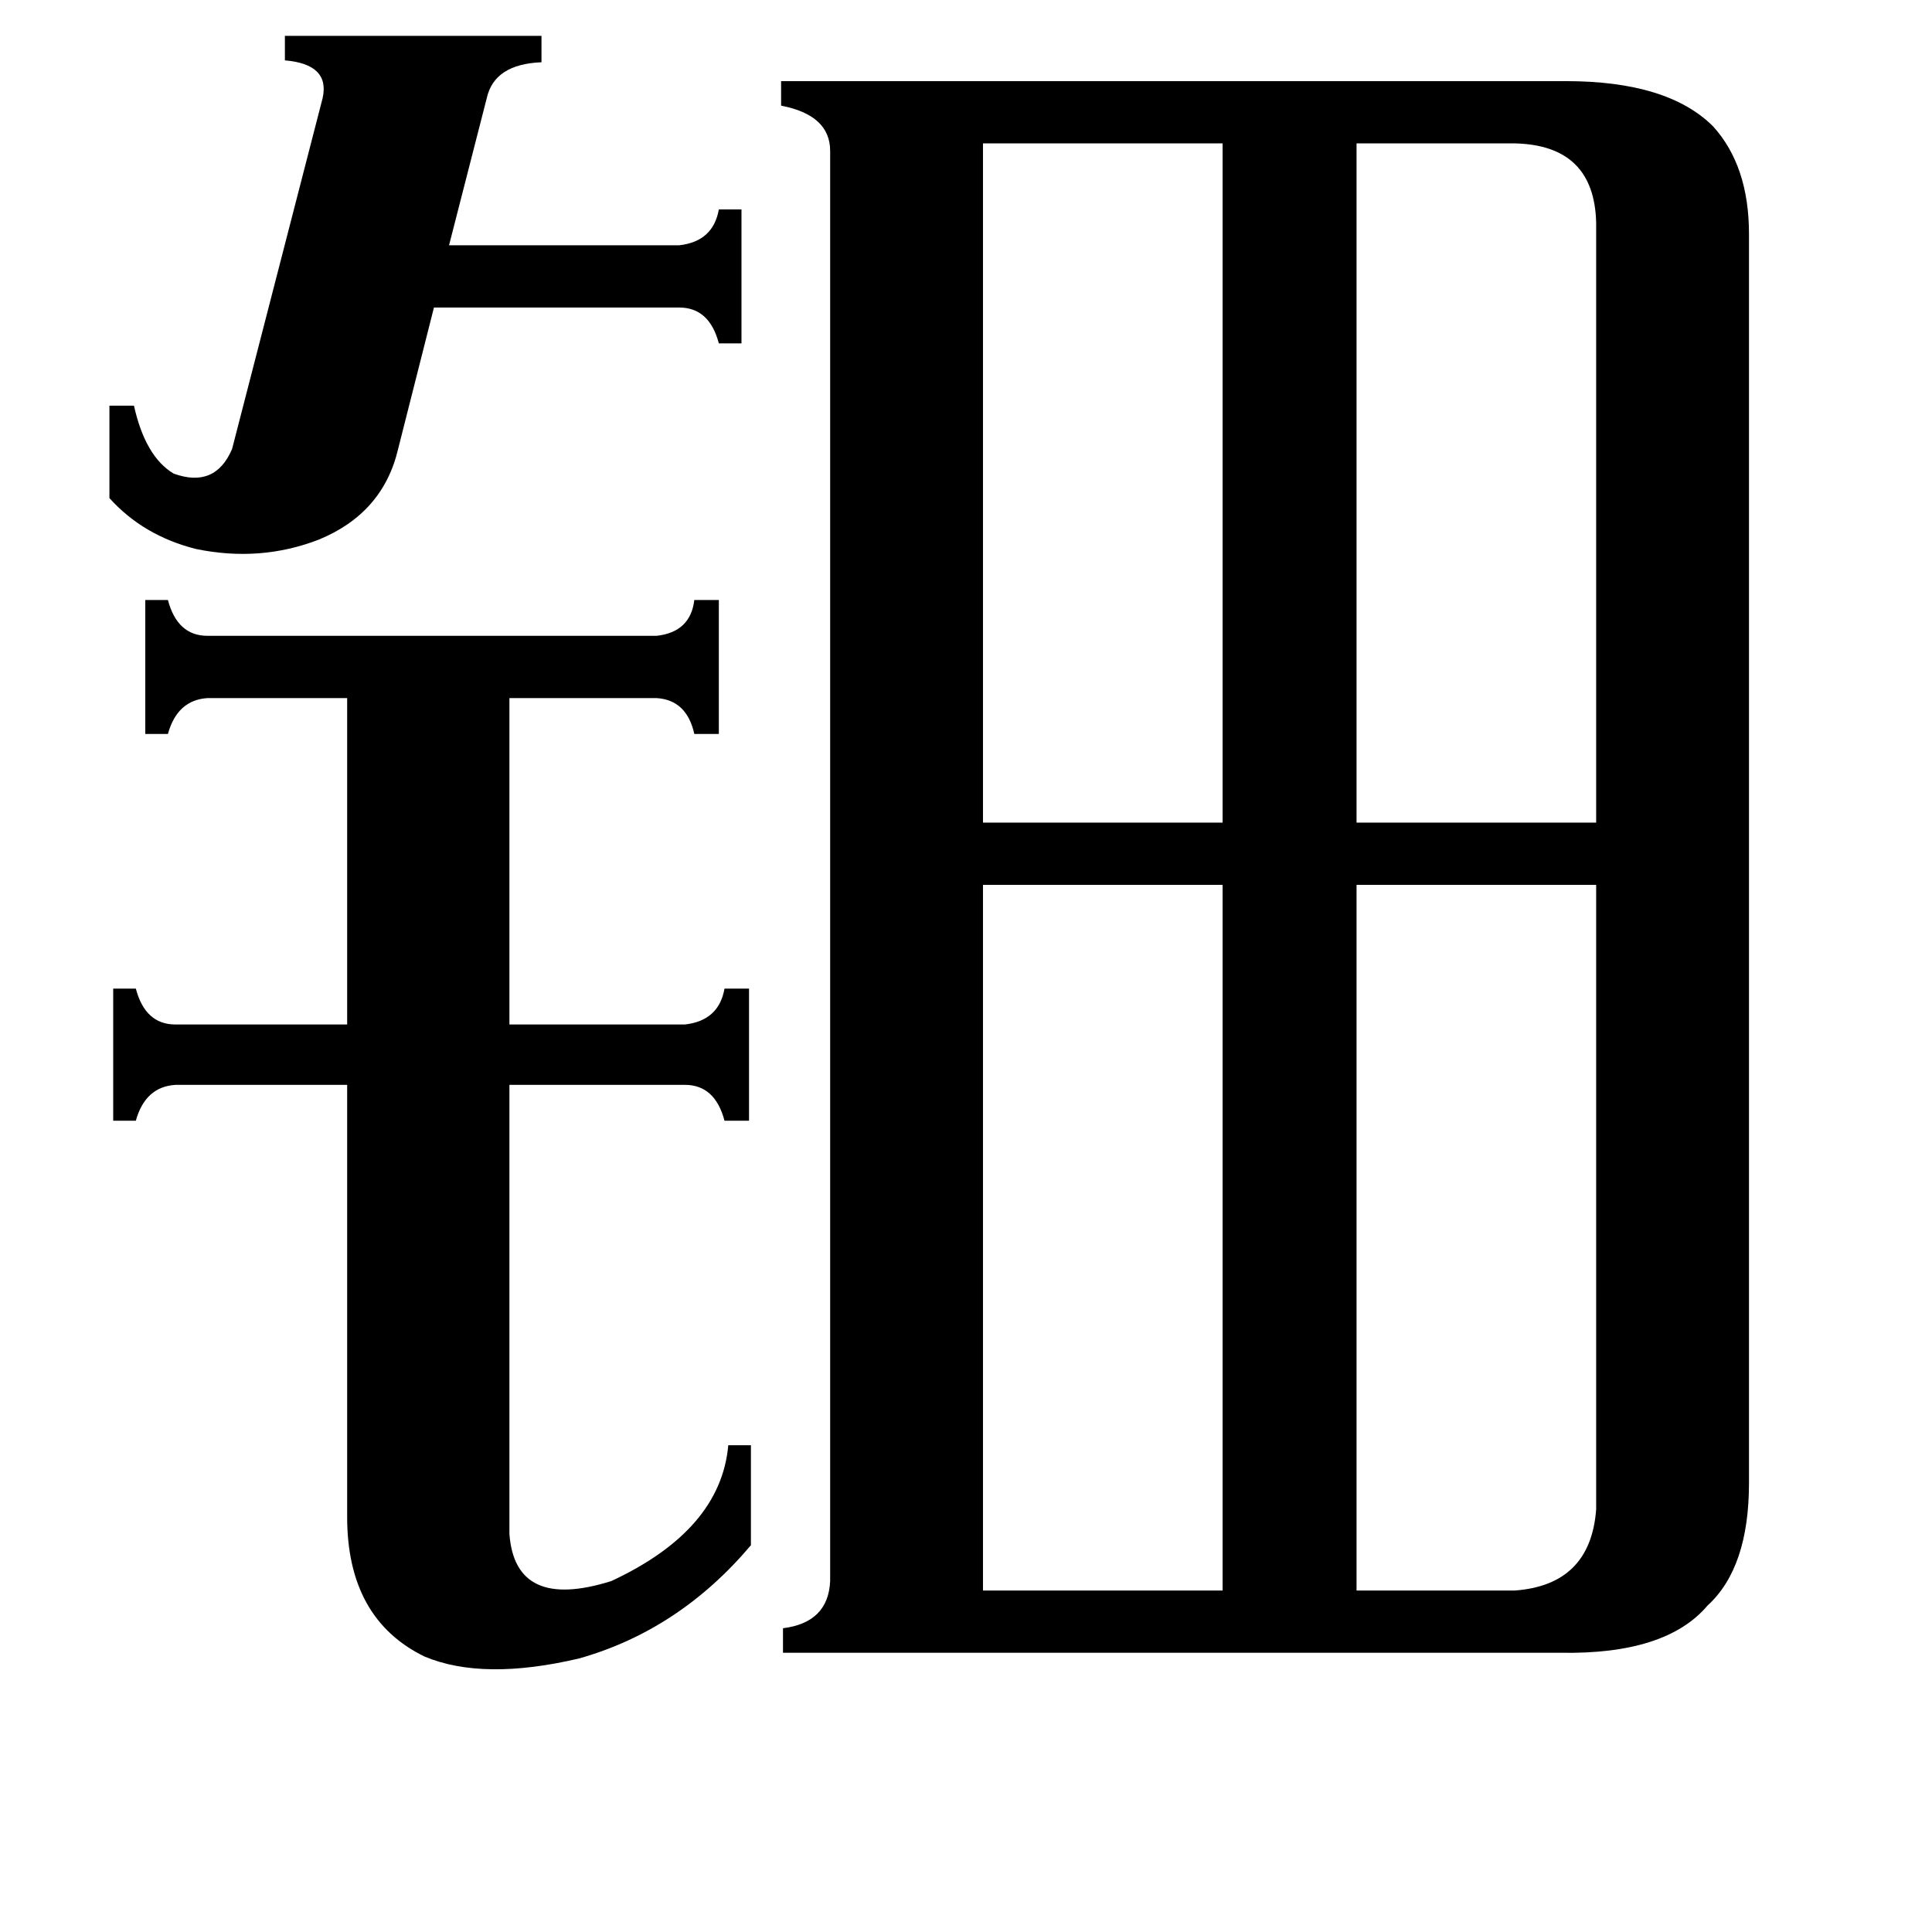 <svg xmlns="http://www.w3.org/2000/svg" viewBox="0 -800 1024 1024">
	<path fill="#000000" d="M58 -585H71Q77 -558 92 -549Q114 -541 123 -562L171 -748Q175 -766 151 -768V-781H287V-767Q262 -766 258 -748L238 -670H360Q378 -672 381 -689H393V-618H381Q376 -637 360 -637H230L211 -562Q203 -528 169 -514Q138 -502 104 -509Q76 -516 58 -536ZM803 -724H719V-364H846V-682Q845 -723 803 -724ZM521 -724V-364H648V-724ZM803 43Q843 40 846 0V-331H719V43ZM521 43H648V-331H521ZM270 13Q273 54 324 38Q382 11 386 -34H398V19Q360 64 307 79Q256 91 225 78Q184 58 184 4V-225H93Q77 -224 72 -206H60V-276H72Q77 -257 93 -257H184V-430H110Q94 -429 89 -411H77V-482H89Q94 -463 110 -463H348Q366 -465 368 -482H381V-411H368Q364 -429 348 -430H270V-257H363Q381 -259 384 -276H397V-206H384Q379 -225 363 -225H270ZM440 -720Q440 -739 414 -744V-757H830Q884 -757 908 -733Q927 -712 927 -676V-14Q927 31 905 51Q883 77 827 76H415V63Q439 60 440 38Z"/>
</svg>